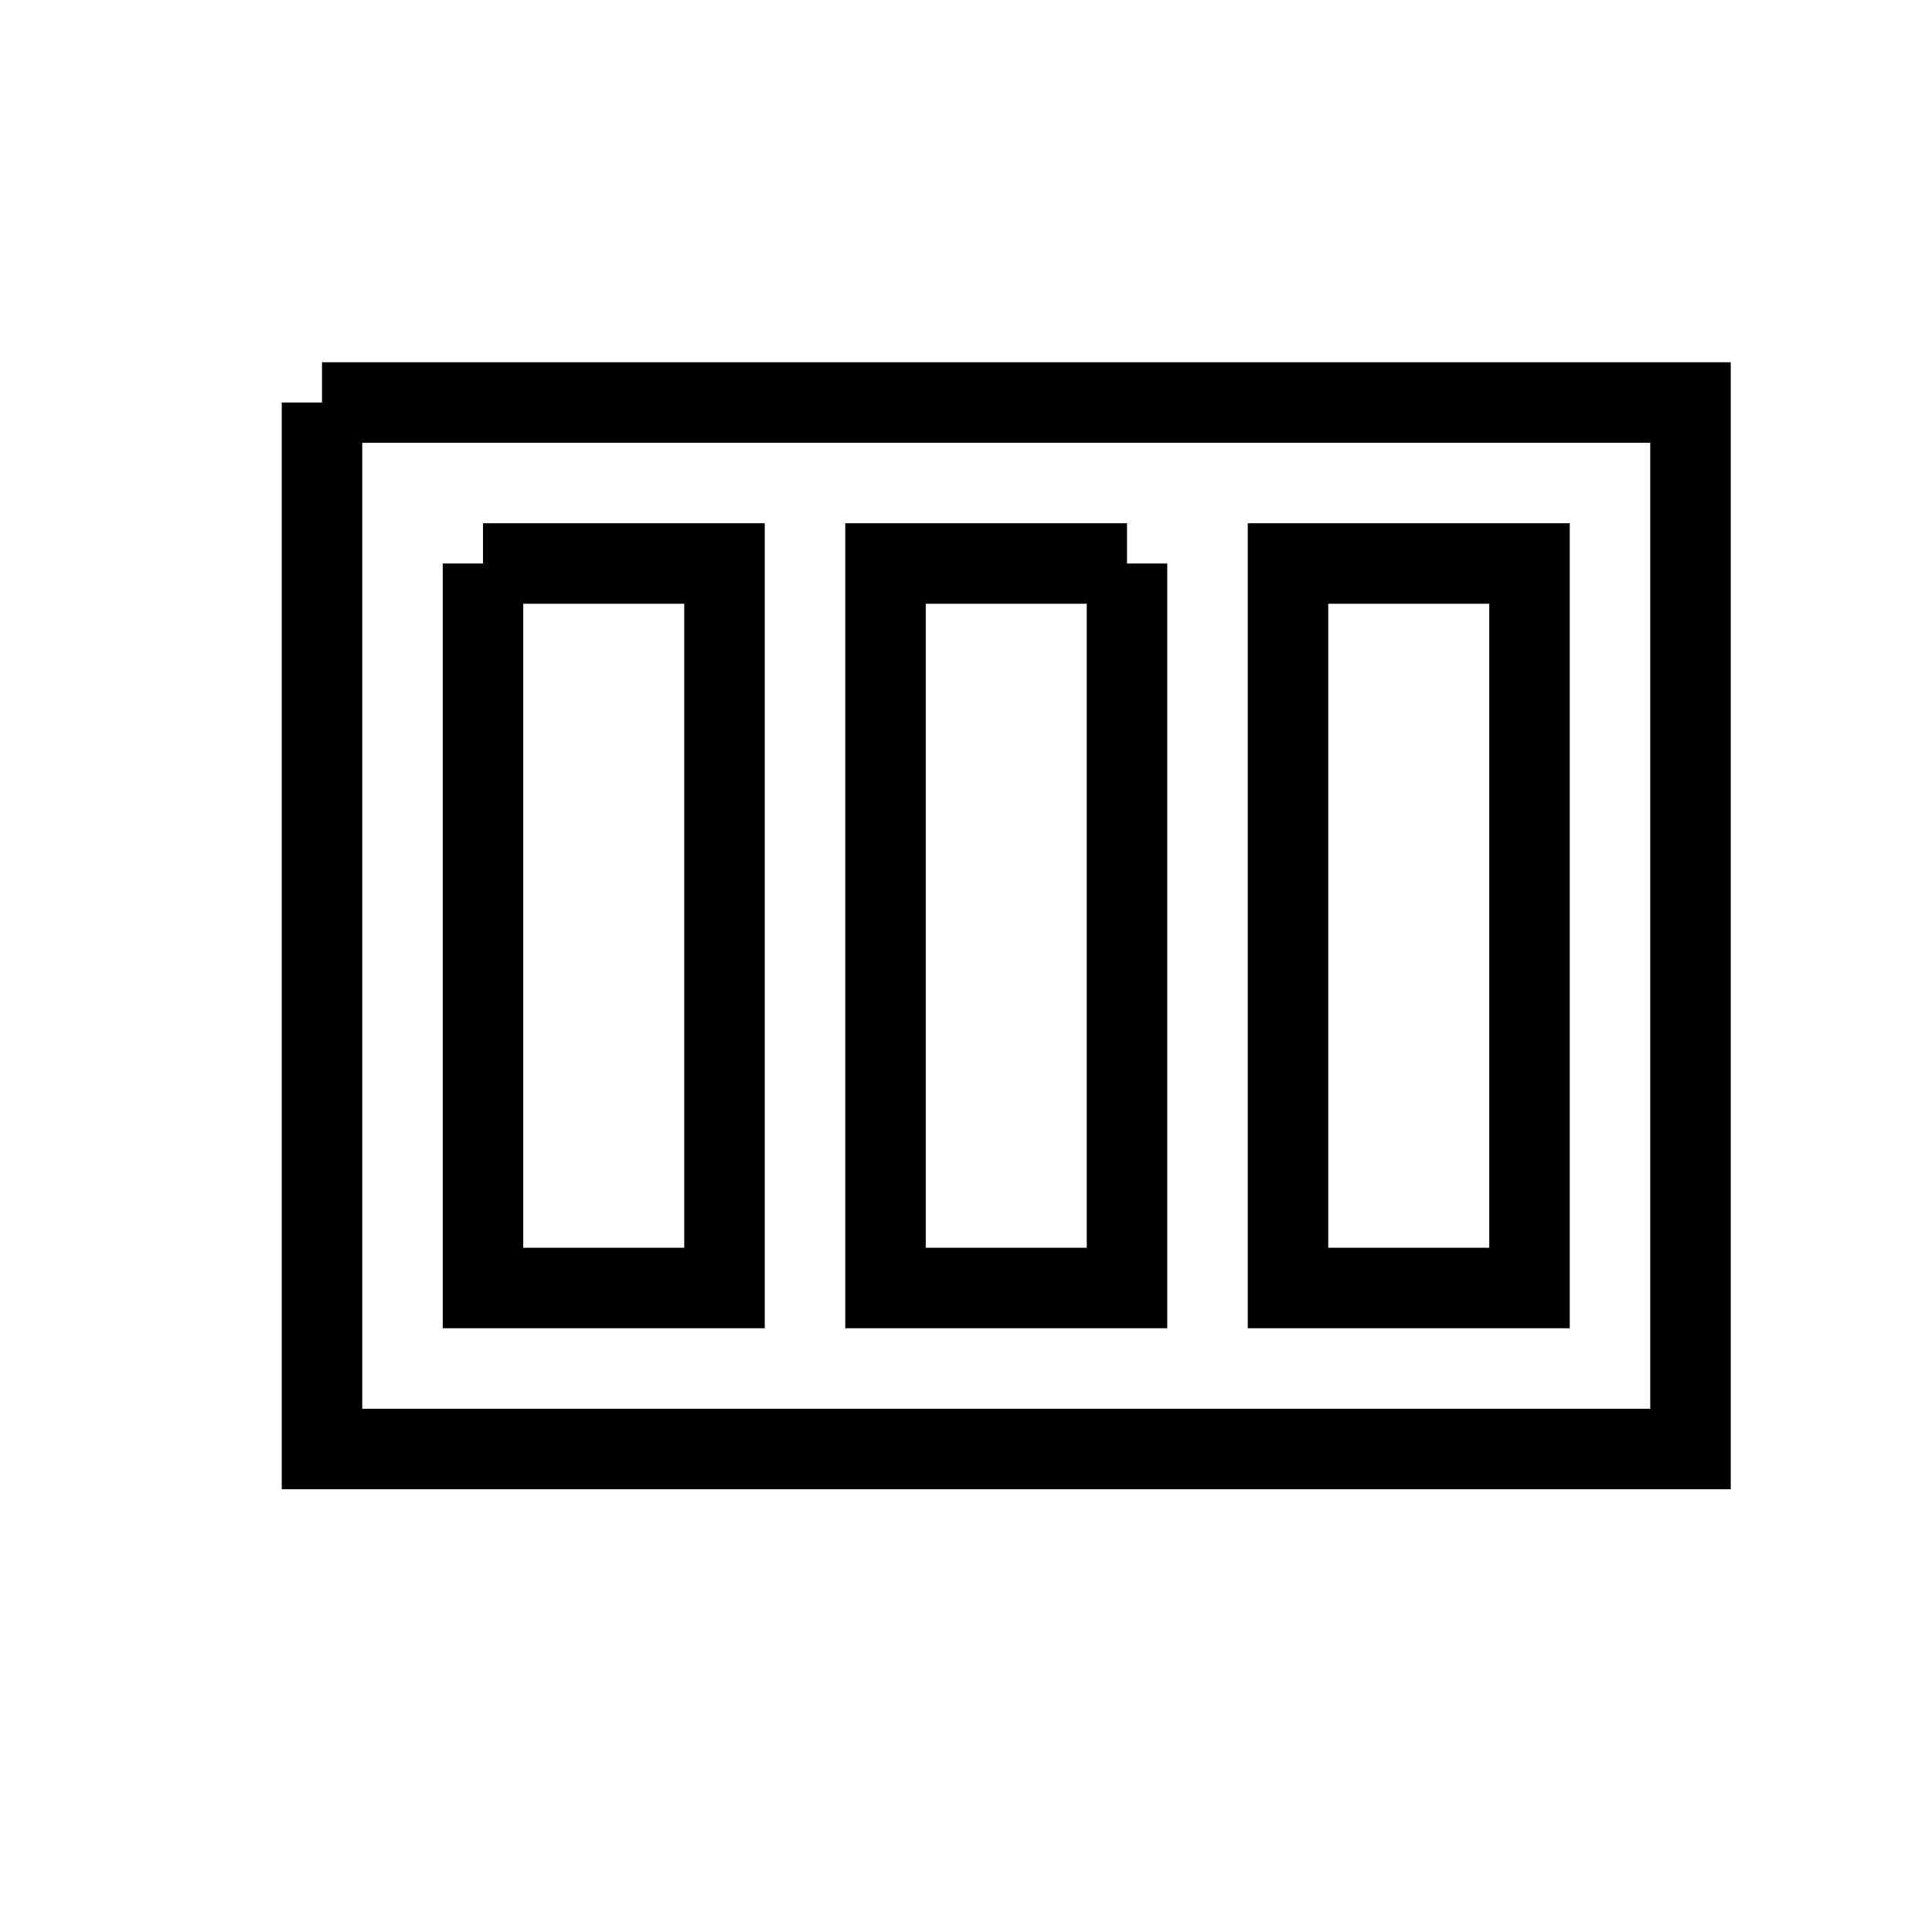 <svg fill="none" stroke="currentColor" xmlns="http://www.w3.org/2000/svg" id="mdi-view-column-outline" viewBox="0 0 24 24"><path d="M4 5V18H21V5H4M14 7V16H11V7H14M6 7H9V16H6V7M19 16H16V7H19V16Z" /></svg>